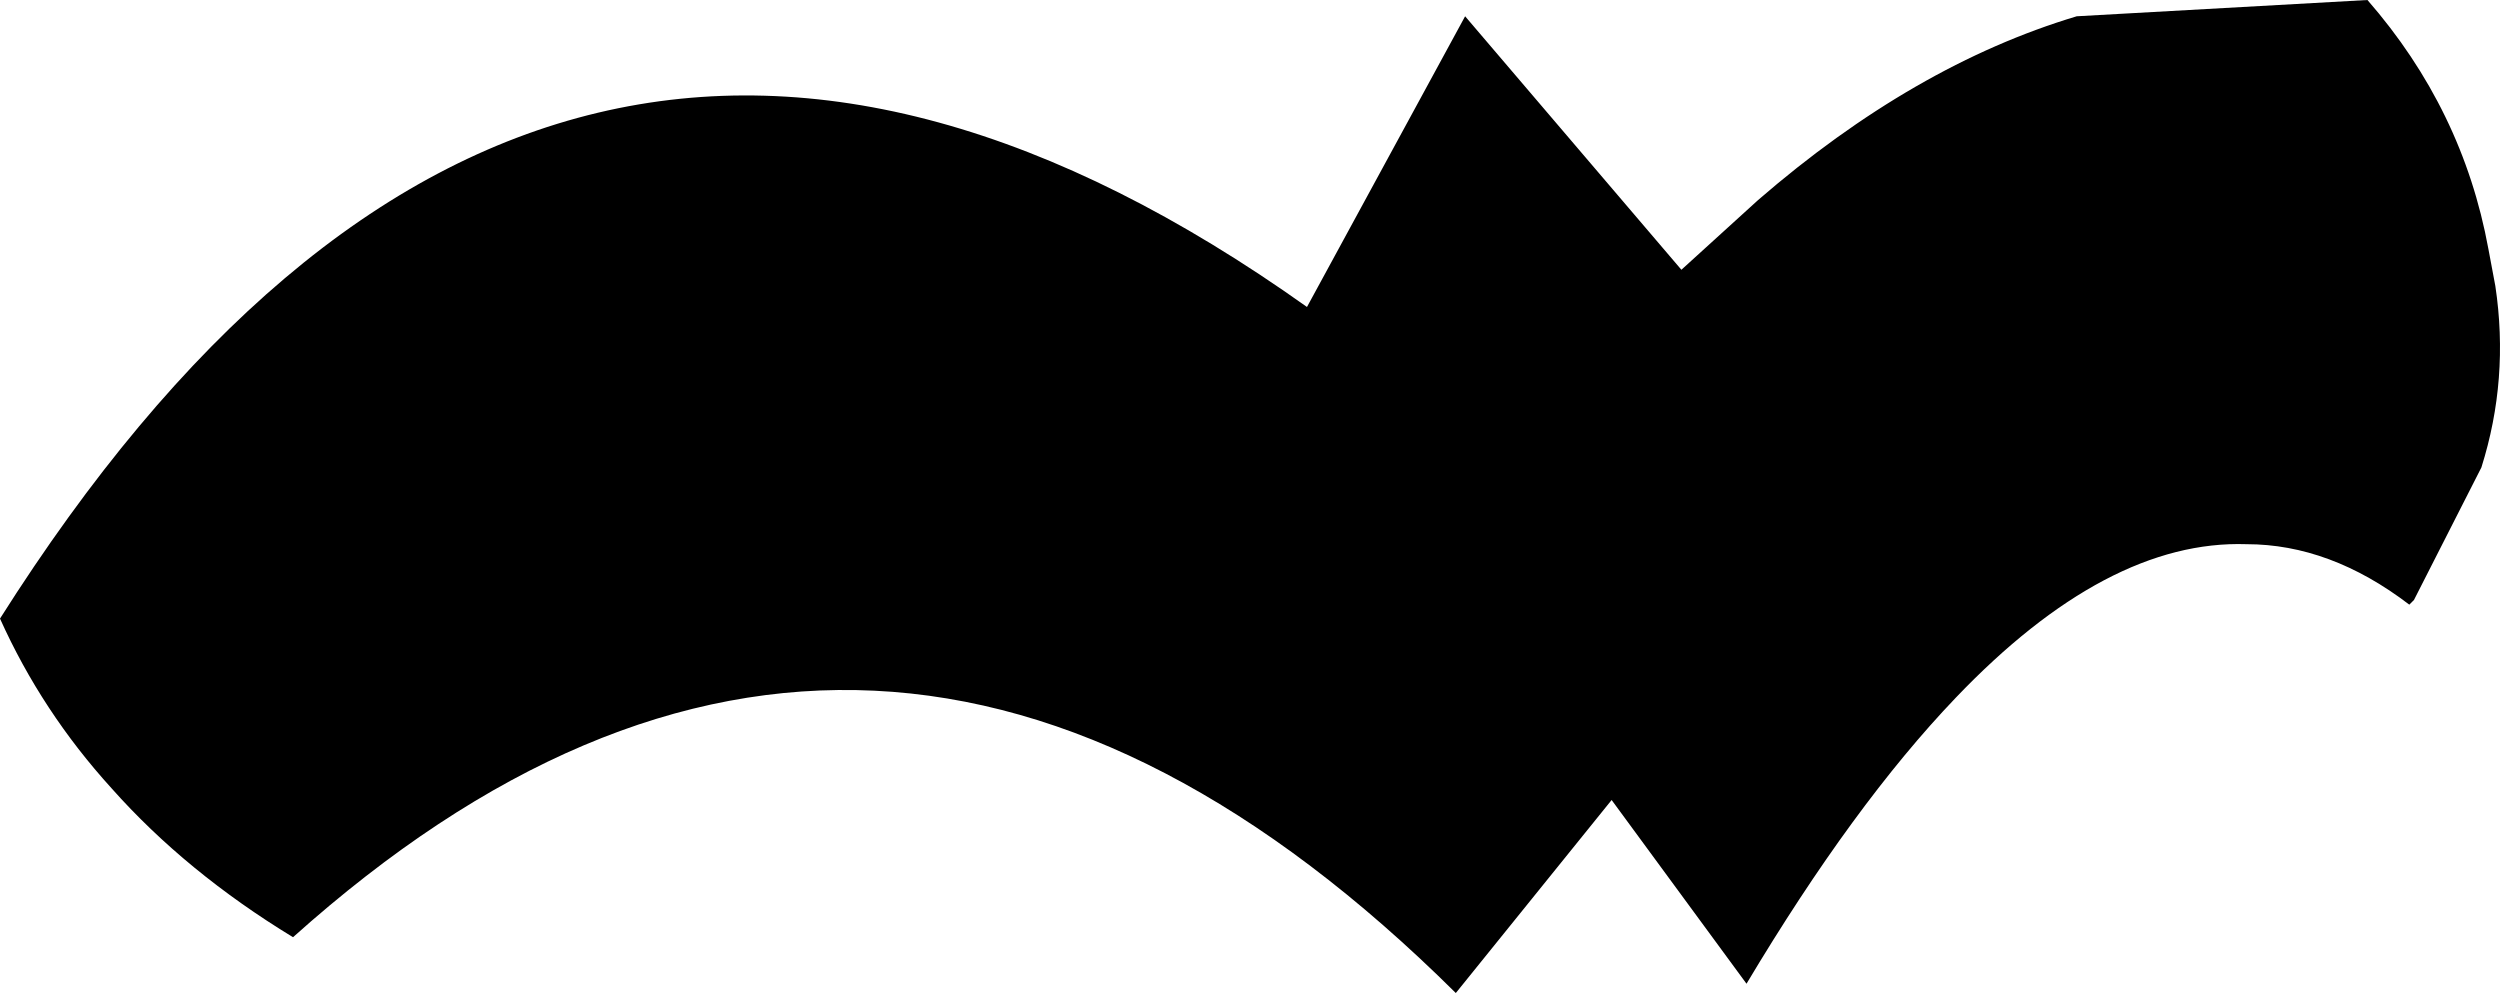 <?xml version="1.0" encoding="UTF-8" standalone="no"?>
<svg xmlns:xlink="http://www.w3.org/1999/xlink" height="21.35px" width="53.75px" xmlns="http://www.w3.org/2000/svg">
  <g transform="matrix(1.0, 0.0, 0.0, 1.0, -192.3, -165.1)">
    <path d="M194.7 182.05 Q193.2 180.4 192.3 178.4 203.95 160.0 220.4 171.7 L223.8 165.45 228.45 170.9 230.1 169.4 Q233.45 166.5 236.95 165.45 L243.2 165.1 Q245.25 167.45 245.8 170.45 L245.95 171.25 Q246.25 173.25 245.65 175.15 L244.2 178.0 244.1 178.1 Q242.4 176.8 240.6 176.8 237.6 176.7 234.35 180.1 232.15 182.4 229.85 186.25 L226.95 182.3 223.6 186.45 Q211.1 174.05 198.6 185.25 196.3 183.85 194.7 182.05" fill="#000000" fill-rule="evenodd" stroke="none"/>
  </g>
</svg>
